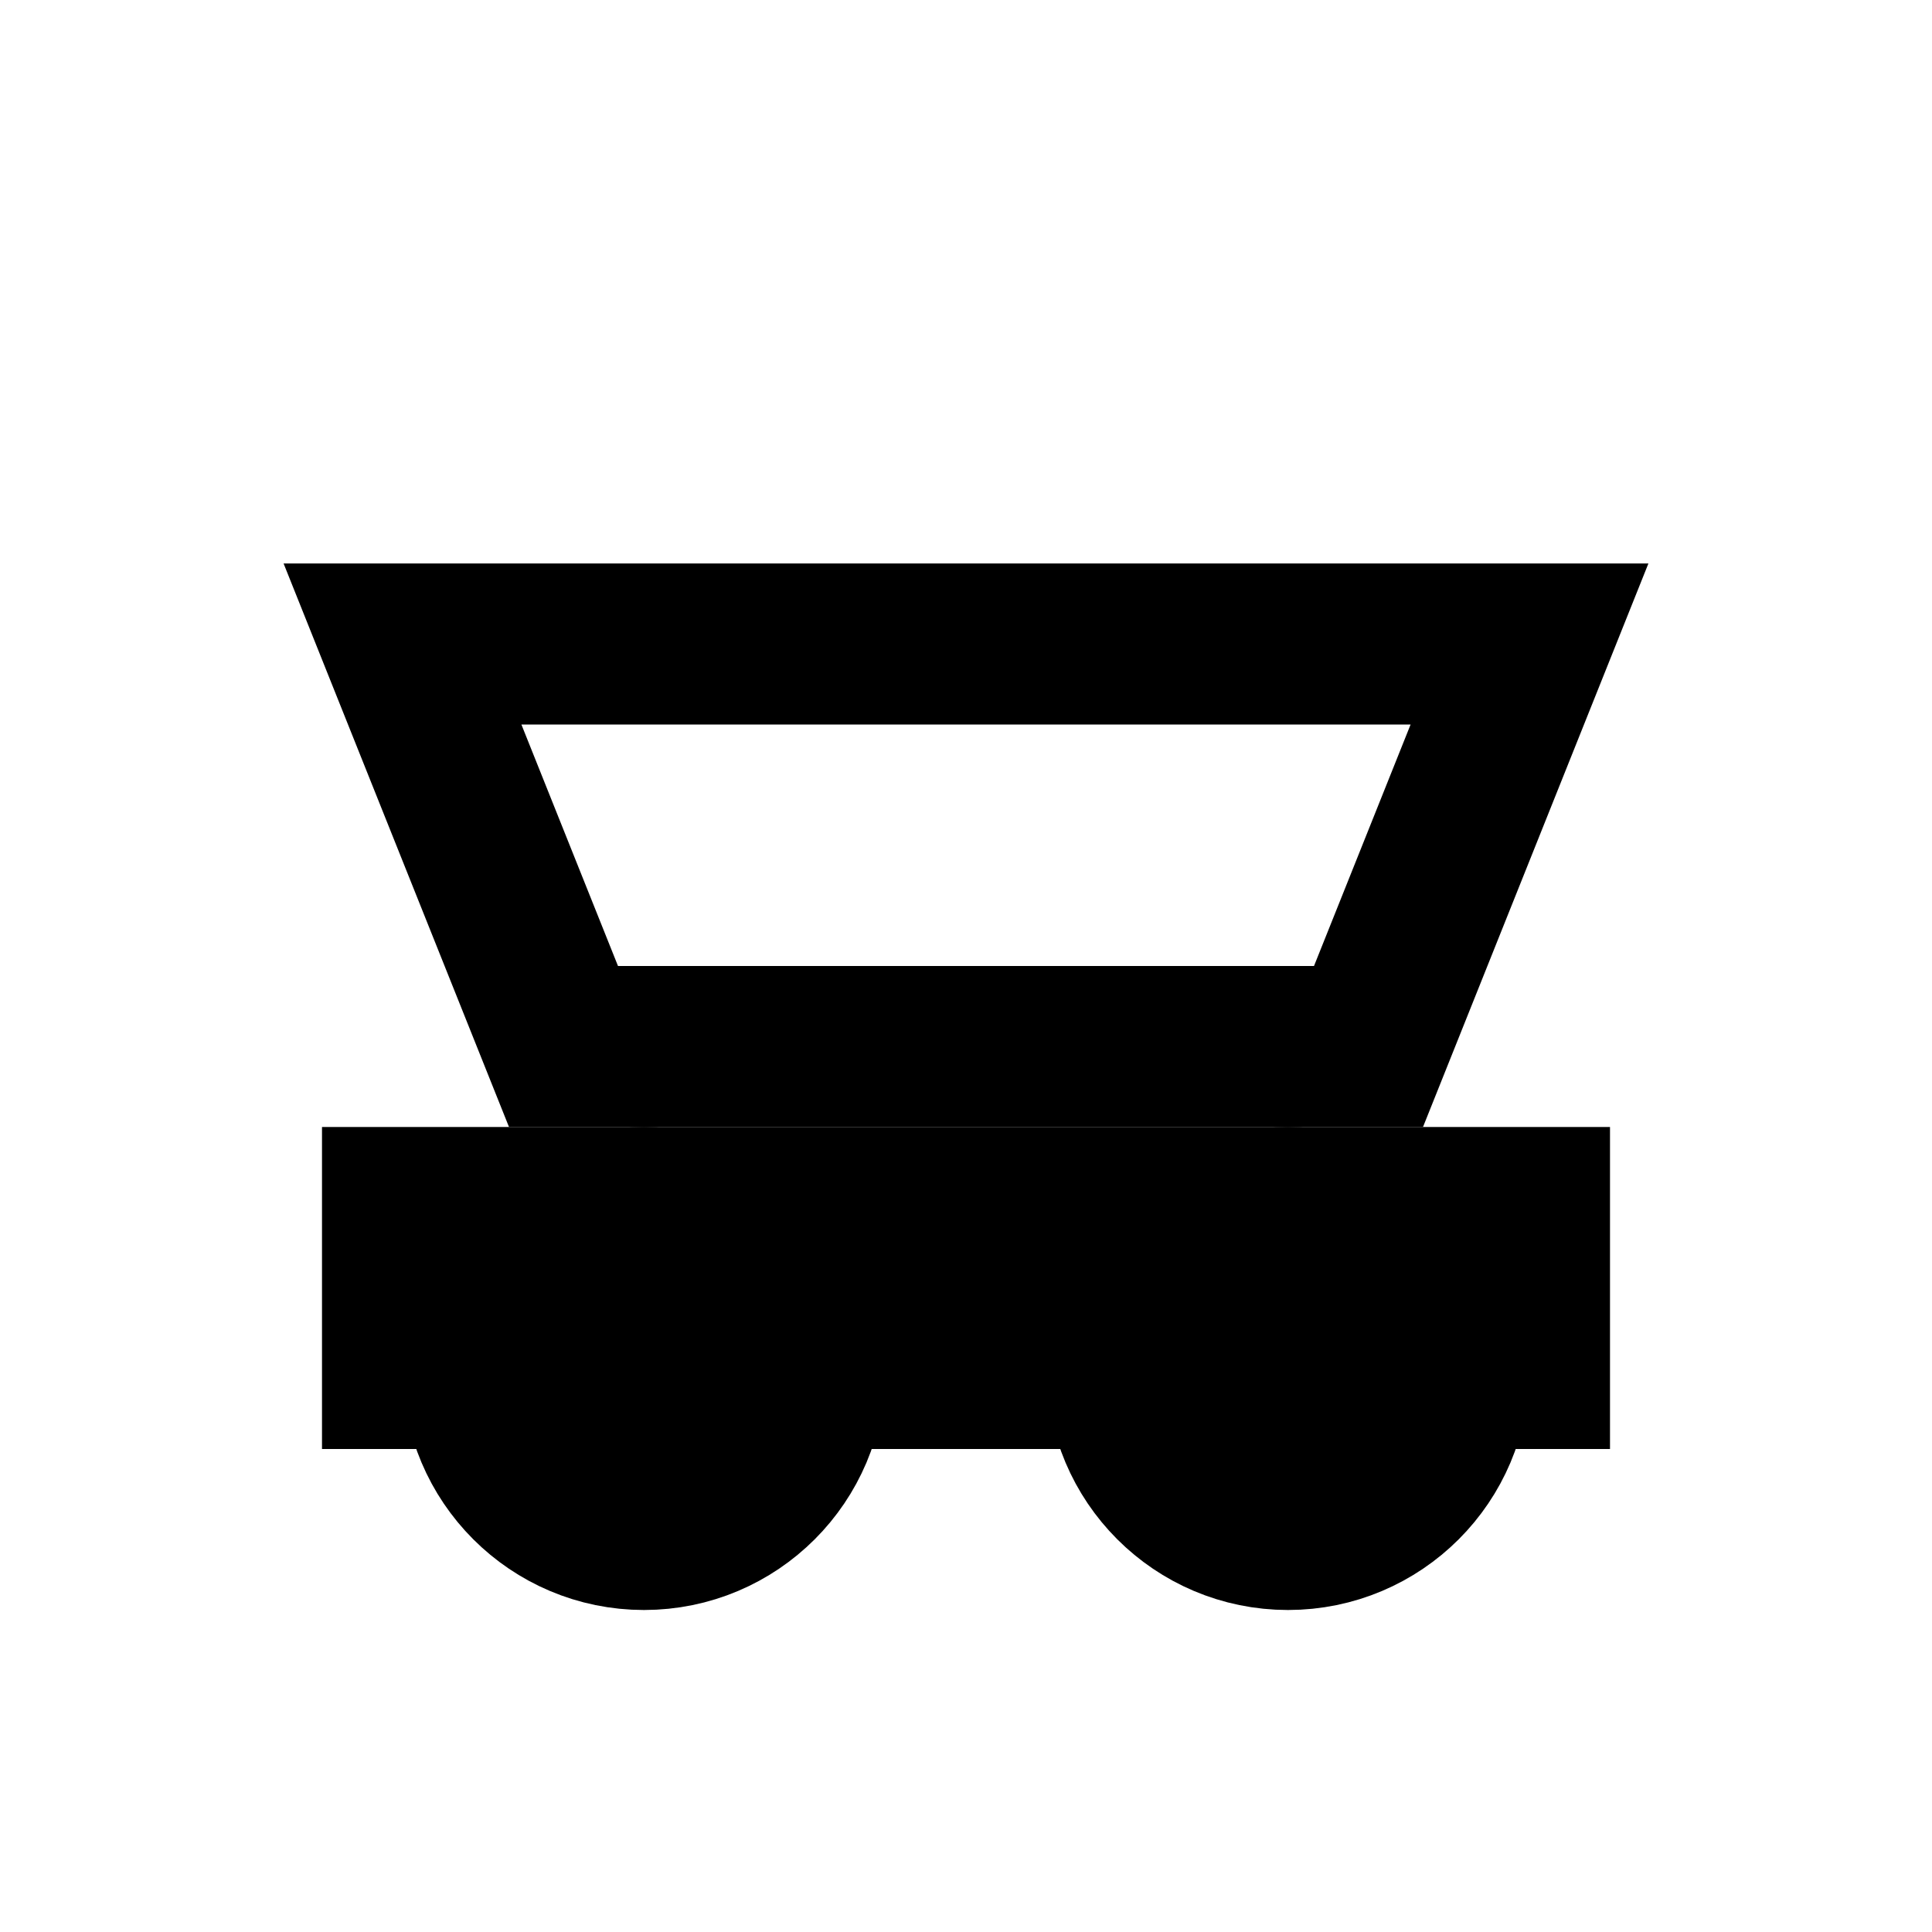 <svg viewBox="0 0 24 24" fill="none" xmlns="http://www.w3.org/2000/svg">
  <path d="M19 17H5V15H19V17Z" stroke="currentColor" stroke-width="2"/>
  <path d="M17 13L19 8H5L7 13H17Z" stroke="currentColor" stroke-width="2"/>
  <circle cx="8" cy="17" r="2" stroke="currentColor" stroke-width="2"/>
  <circle cx="16" cy="17" r="2" stroke="currentColor" stroke-width="2"/>
</svg> 